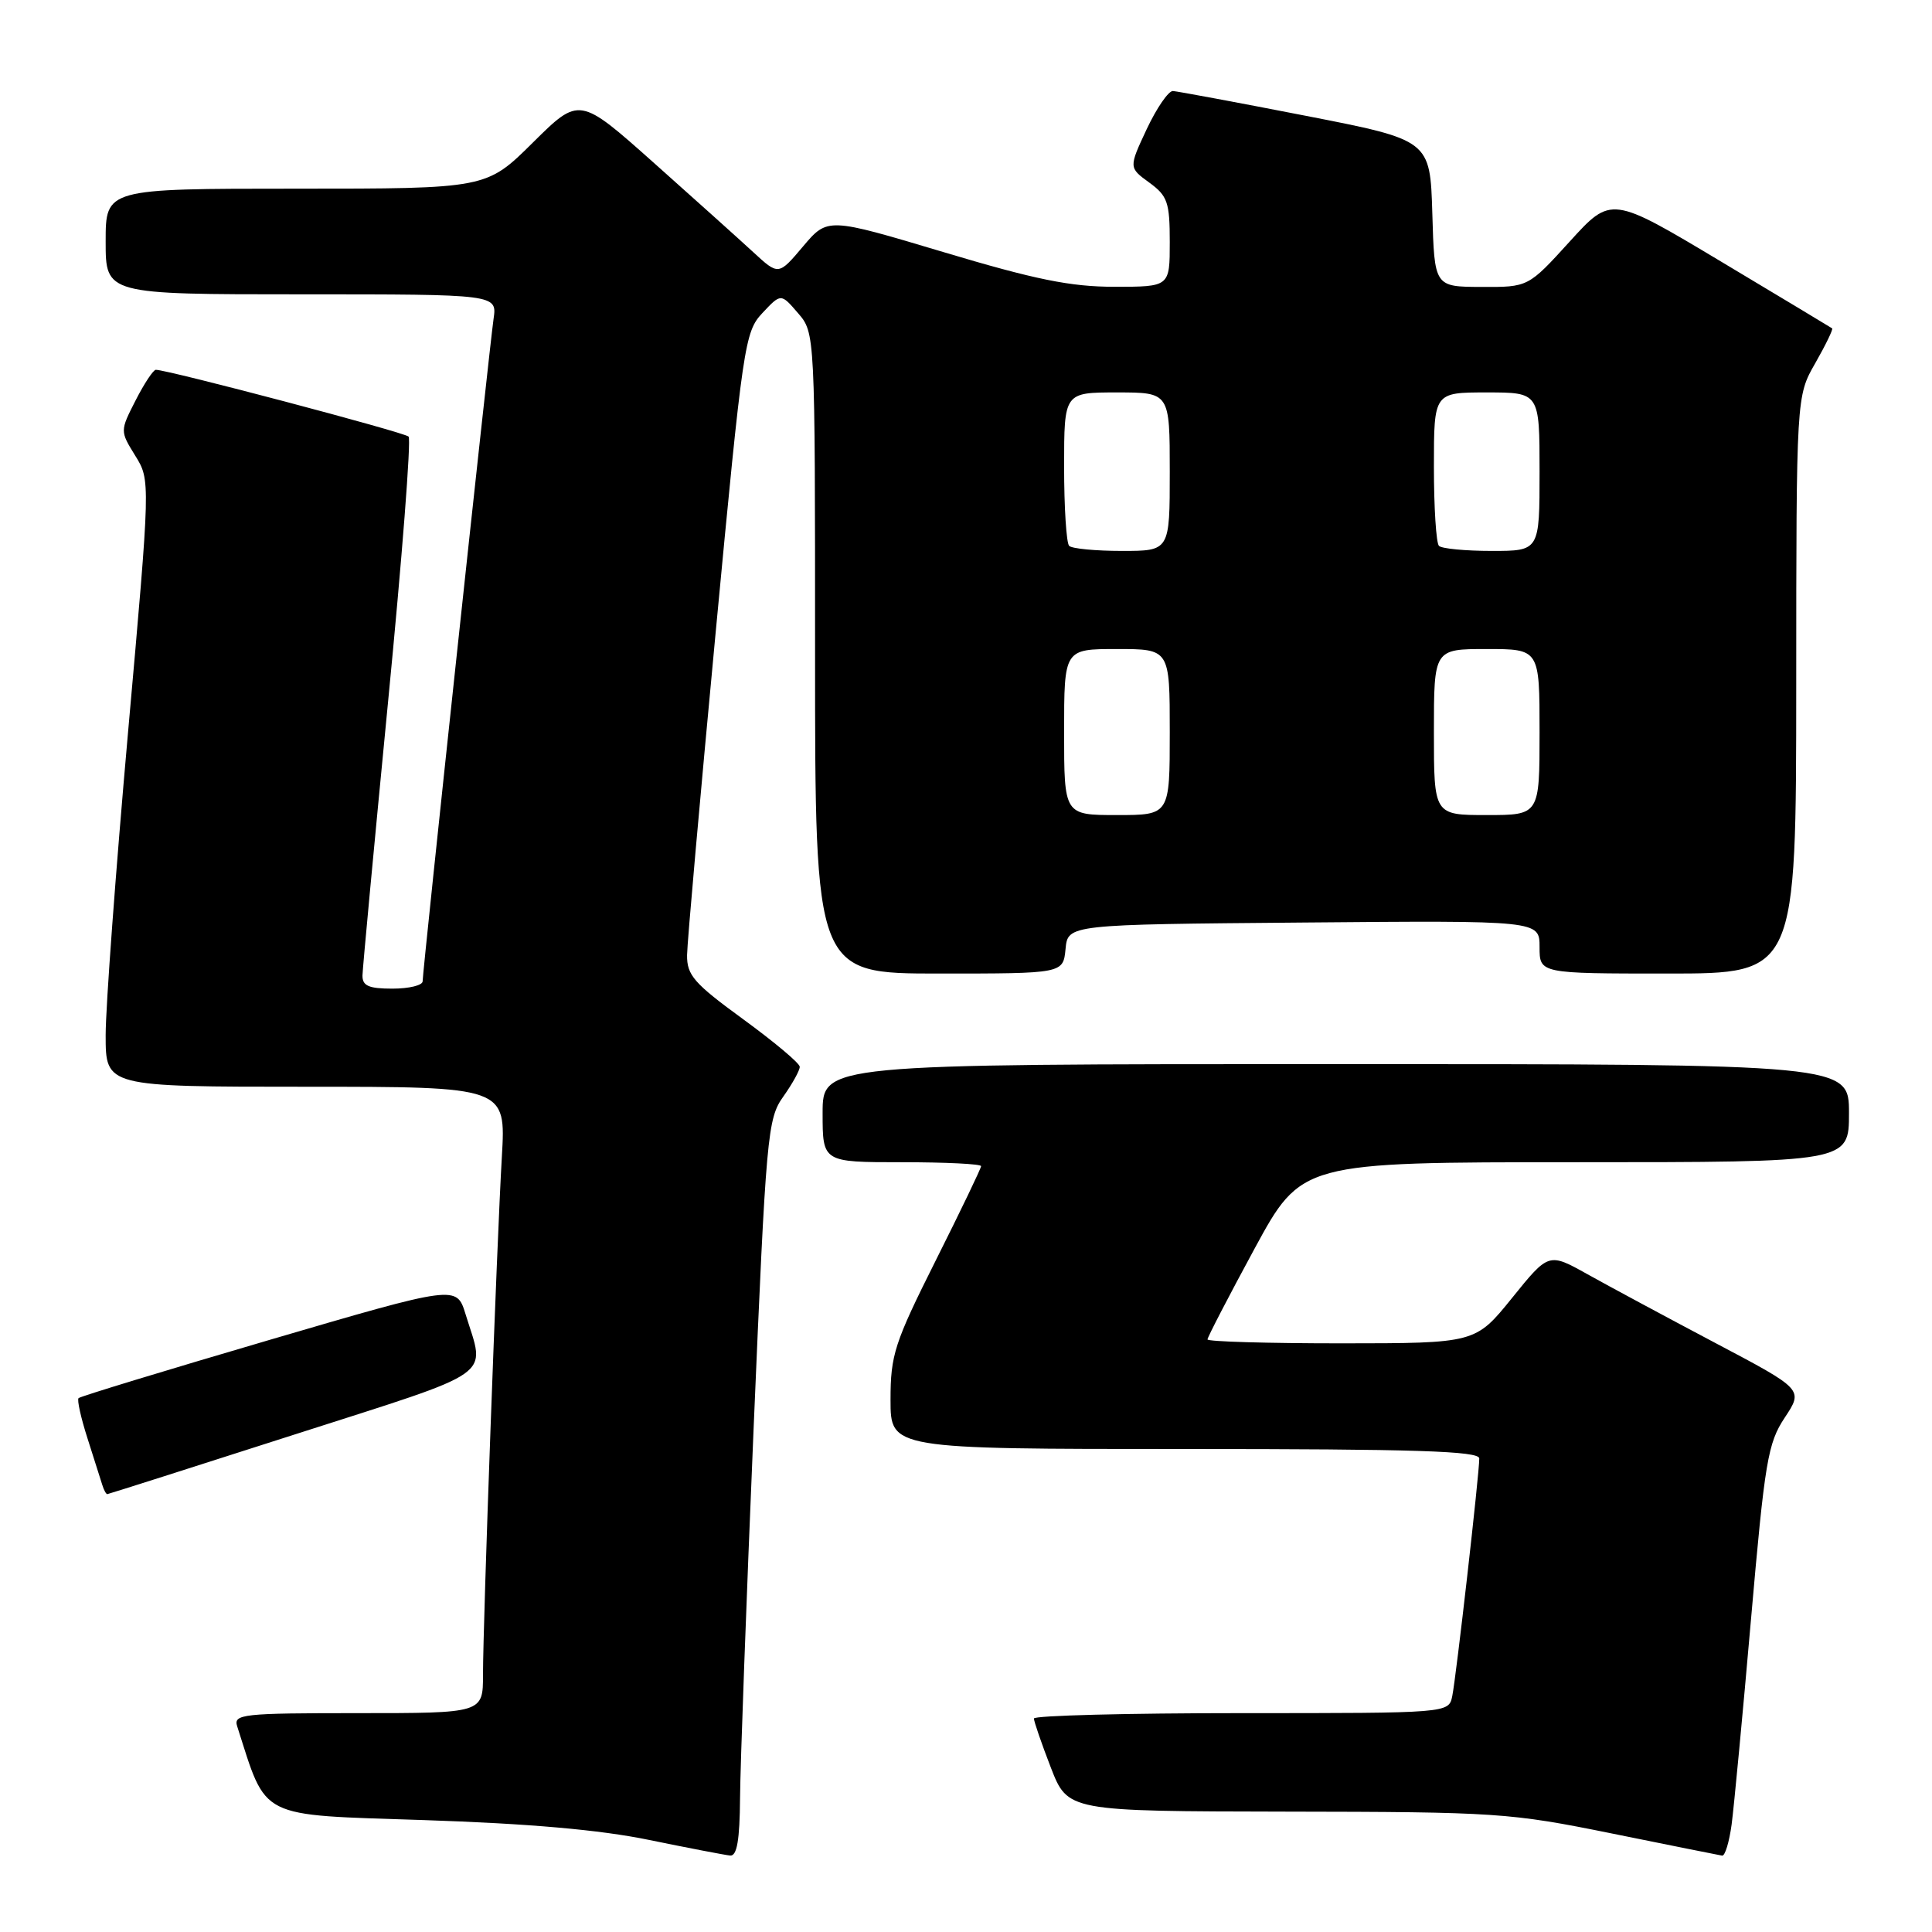 <?xml version="1.0" encoding="UTF-8" standalone="no"?>
<!DOCTYPE svg PUBLIC "-//W3C//DTD SVG 1.1//EN" "http://www.w3.org/Graphics/SVG/1.1/DTD/svg11.dtd" >
<svg xmlns="http://www.w3.org/2000/svg" xmlns:xlink="http://www.w3.org/1999/xlink" version="1.1" viewBox="0 0 256 256">
 <g >
 <path fill="currentColor"
d=" M 98.06 238.25 C 98.09 233.99 98.90 212.02 99.85 189.44 C 101.52 150.16 101.69 148.25 103.80 145.29 C 105.01 143.58 105.99 141.81 105.97 141.35 C 105.96 140.88 102.58 138.05 98.47 135.05 C 91.95 130.30 91.01 129.22 91.04 126.55 C 91.06 124.87 92.77 105.63 94.83 83.79 C 98.45 45.52 98.67 43.98 101.03 41.47 C 103.48 38.86 103.48 38.86 105.74 41.49 C 108.00 44.11 108.00 44.11 108.00 86.56 C 108.00 129.00 108.00 129.00 124.44 129.00 C 140.87 129.00 140.87 129.00 141.19 125.75 C 141.50 122.50 141.50 122.50 172.75 122.24 C 204.00 121.97 204.00 121.97 204.00 125.49 C 204.00 129.00 204.00 129.00 221.00 129.00 C 238.00 129.00 238.00 129.00 238.01 90.75 C 238.02 52.50 238.02 52.50 240.54 48.11 C 241.92 45.69 242.92 43.62 242.77 43.51 C 242.62 43.40 235.97 39.40 228.00 34.63 C 213.50 25.95 213.50 25.95 208.00 32.00 C 202.50 38.05 202.50 38.05 196.29 38.02 C 190.07 38.00 190.07 38.00 189.79 28.28 C 189.50 18.56 189.50 18.56 173.00 15.34 C 163.93 13.57 156.01 12.10 155.42 12.06 C 154.83 12.03 153.27 14.30 151.95 17.10 C 149.56 22.21 149.56 22.21 152.28 24.19 C 154.71 25.96 155.00 26.80 155.00 32.08 C 155.00 38.00 155.00 38.00 147.67 38.00 C 141.86 38.00 137.18 37.05 125.00 33.40 C 109.66 28.81 109.66 28.81 106.41 32.65 C 103.16 36.50 103.16 36.50 99.83 33.43 C 98.00 31.74 92.06 26.41 86.63 21.57 C 76.77 12.79 76.77 12.79 70.61 18.89 C 64.45 25.00 64.45 25.00 39.22 25.00 C 14.00 25.00 14.00 25.00 14.00 32.00 C 14.00 39.00 14.00 39.00 39.94 39.00 C 65.87 39.00 65.87 39.00 65.40 42.25 C 64.84 46.13 56.00 128.64 56.00 130.03 C 56.00 130.56 54.20 131.00 52.00 131.00 C 48.85 131.00 48.01 130.63 48.03 129.25 C 48.05 128.29 49.58 111.97 51.42 93.00 C 53.27 74.03 54.50 58.21 54.14 57.85 C 53.58 57.28 22.24 49.00 20.65 49.00 C 20.31 49.00 19.11 50.82 17.97 53.05 C 15.90 57.11 15.90 57.11 17.92 60.38 C 19.94 63.64 19.94 63.64 16.97 96.99 C 15.34 115.34 14.00 133.42 14.00 137.17 C 14.00 144.00 14.00 144.00 40.52 144.00 C 67.04 144.00 67.04 144.00 66.50 153.25 C 65.83 164.66 64.00 214.96 64.00 221.91 C 64.00 227.00 64.00 227.00 47.43 227.00 C 32.11 227.00 30.91 227.13 31.43 228.75 C 35.41 241.15 33.99 240.44 56.15 241.17 C 70.06 241.63 79.51 242.46 86.00 243.80 C 91.22 244.87 96.06 245.80 96.75 245.87 C 97.65 245.96 98.02 243.82 98.06 238.25 Z  M 229.45 241.75 C 229.76 239.41 230.92 227.16 232.02 214.53 C 233.85 193.61 234.24 191.23 236.49 187.84 C 238.96 184.11 238.96 184.11 227.23 177.92 C 220.78 174.51 213.19 170.43 210.36 168.85 C 205.21 165.97 205.21 165.97 200.36 171.98 C 195.50 177.99 195.50 177.99 177.75 178.00 C 167.99 178.00 160.00 177.77 160.00 177.48 C 160.00 177.19 162.80 171.79 166.22 165.48 C 172.45 154.00 172.45 154.00 208.72 154.00 C 245.00 154.00 245.00 154.00 245.00 147.50 C 245.00 141.00 245.00 141.00 177.00 141.00 C 109.00 141.00 109.00 141.00 109.00 147.50 C 109.00 154.00 109.00 154.00 119.50 154.00 C 125.28 154.00 130.00 154.23 130.00 154.52 C 130.00 154.80 127.30 160.42 124.00 167.00 C 118.51 177.96 118.00 179.52 118.00 185.48 C 118.00 192.00 118.00 192.00 157.00 192.00 C 187.53 192.00 196.00 192.27 196.01 193.25 C 196.03 195.18 192.95 222.22 192.43 224.75 C 191.96 227.00 191.96 227.00 164.48 227.00 C 149.37 227.00 137.00 227.32 137.00 227.71 C 137.00 228.10 138.01 231.03 139.24 234.21 C 141.49 240.00 141.49 240.00 170.49 240.05 C 198.29 240.09 200.08 240.21 213.50 242.93 C 221.20 244.49 227.81 245.82 228.19 245.88 C 228.57 245.95 229.13 244.09 229.45 241.75 Z  M 39.00 190.09 C 66.14 181.38 64.31 182.67 61.69 174.14 C 60.50 170.28 60.50 170.28 35.66 177.56 C 22.00 181.57 10.63 185.03 10.41 185.26 C 10.19 185.48 10.72 187.87 11.59 190.58 C 12.46 193.29 13.34 196.06 13.55 196.75 C 13.76 197.44 14.06 197.99 14.22 197.98 C 14.37 197.97 25.52 194.42 39.00 190.09 Z  M 141.00 97.00 C 141.00 86.00 141.00 86.00 148.00 86.00 C 155.00 86.00 155.00 86.00 155.00 97.00 C 155.00 108.00 155.00 108.00 148.00 108.00 C 141.00 108.00 141.00 108.00 141.00 97.00 Z  M 190.00 97.00 C 190.00 86.00 190.00 86.00 197.00 86.00 C 204.00 86.00 204.00 86.00 204.00 97.00 C 204.00 108.00 204.00 108.00 197.00 108.00 C 190.00 108.00 190.00 108.00 190.00 97.00 Z  M 141.67 72.33 C 141.30 71.97 141.00 67.24 141.00 61.83 C 141.00 52.00 141.00 52.00 148.00 52.00 C 155.00 52.00 155.00 52.00 155.00 62.50 C 155.00 73.00 155.00 73.00 148.67 73.00 C 145.18 73.00 142.03 72.70 141.67 72.33 Z  M 190.67 72.33 C 190.30 71.97 190.00 67.24 190.00 61.83 C 190.00 52.00 190.00 52.00 197.00 52.00 C 204.00 52.00 204.00 52.00 204.00 62.50 C 204.00 73.00 204.00 73.00 197.67 73.00 C 194.18 73.00 191.03 72.70 190.67 72.33 Z "/>
</g>
</svg>